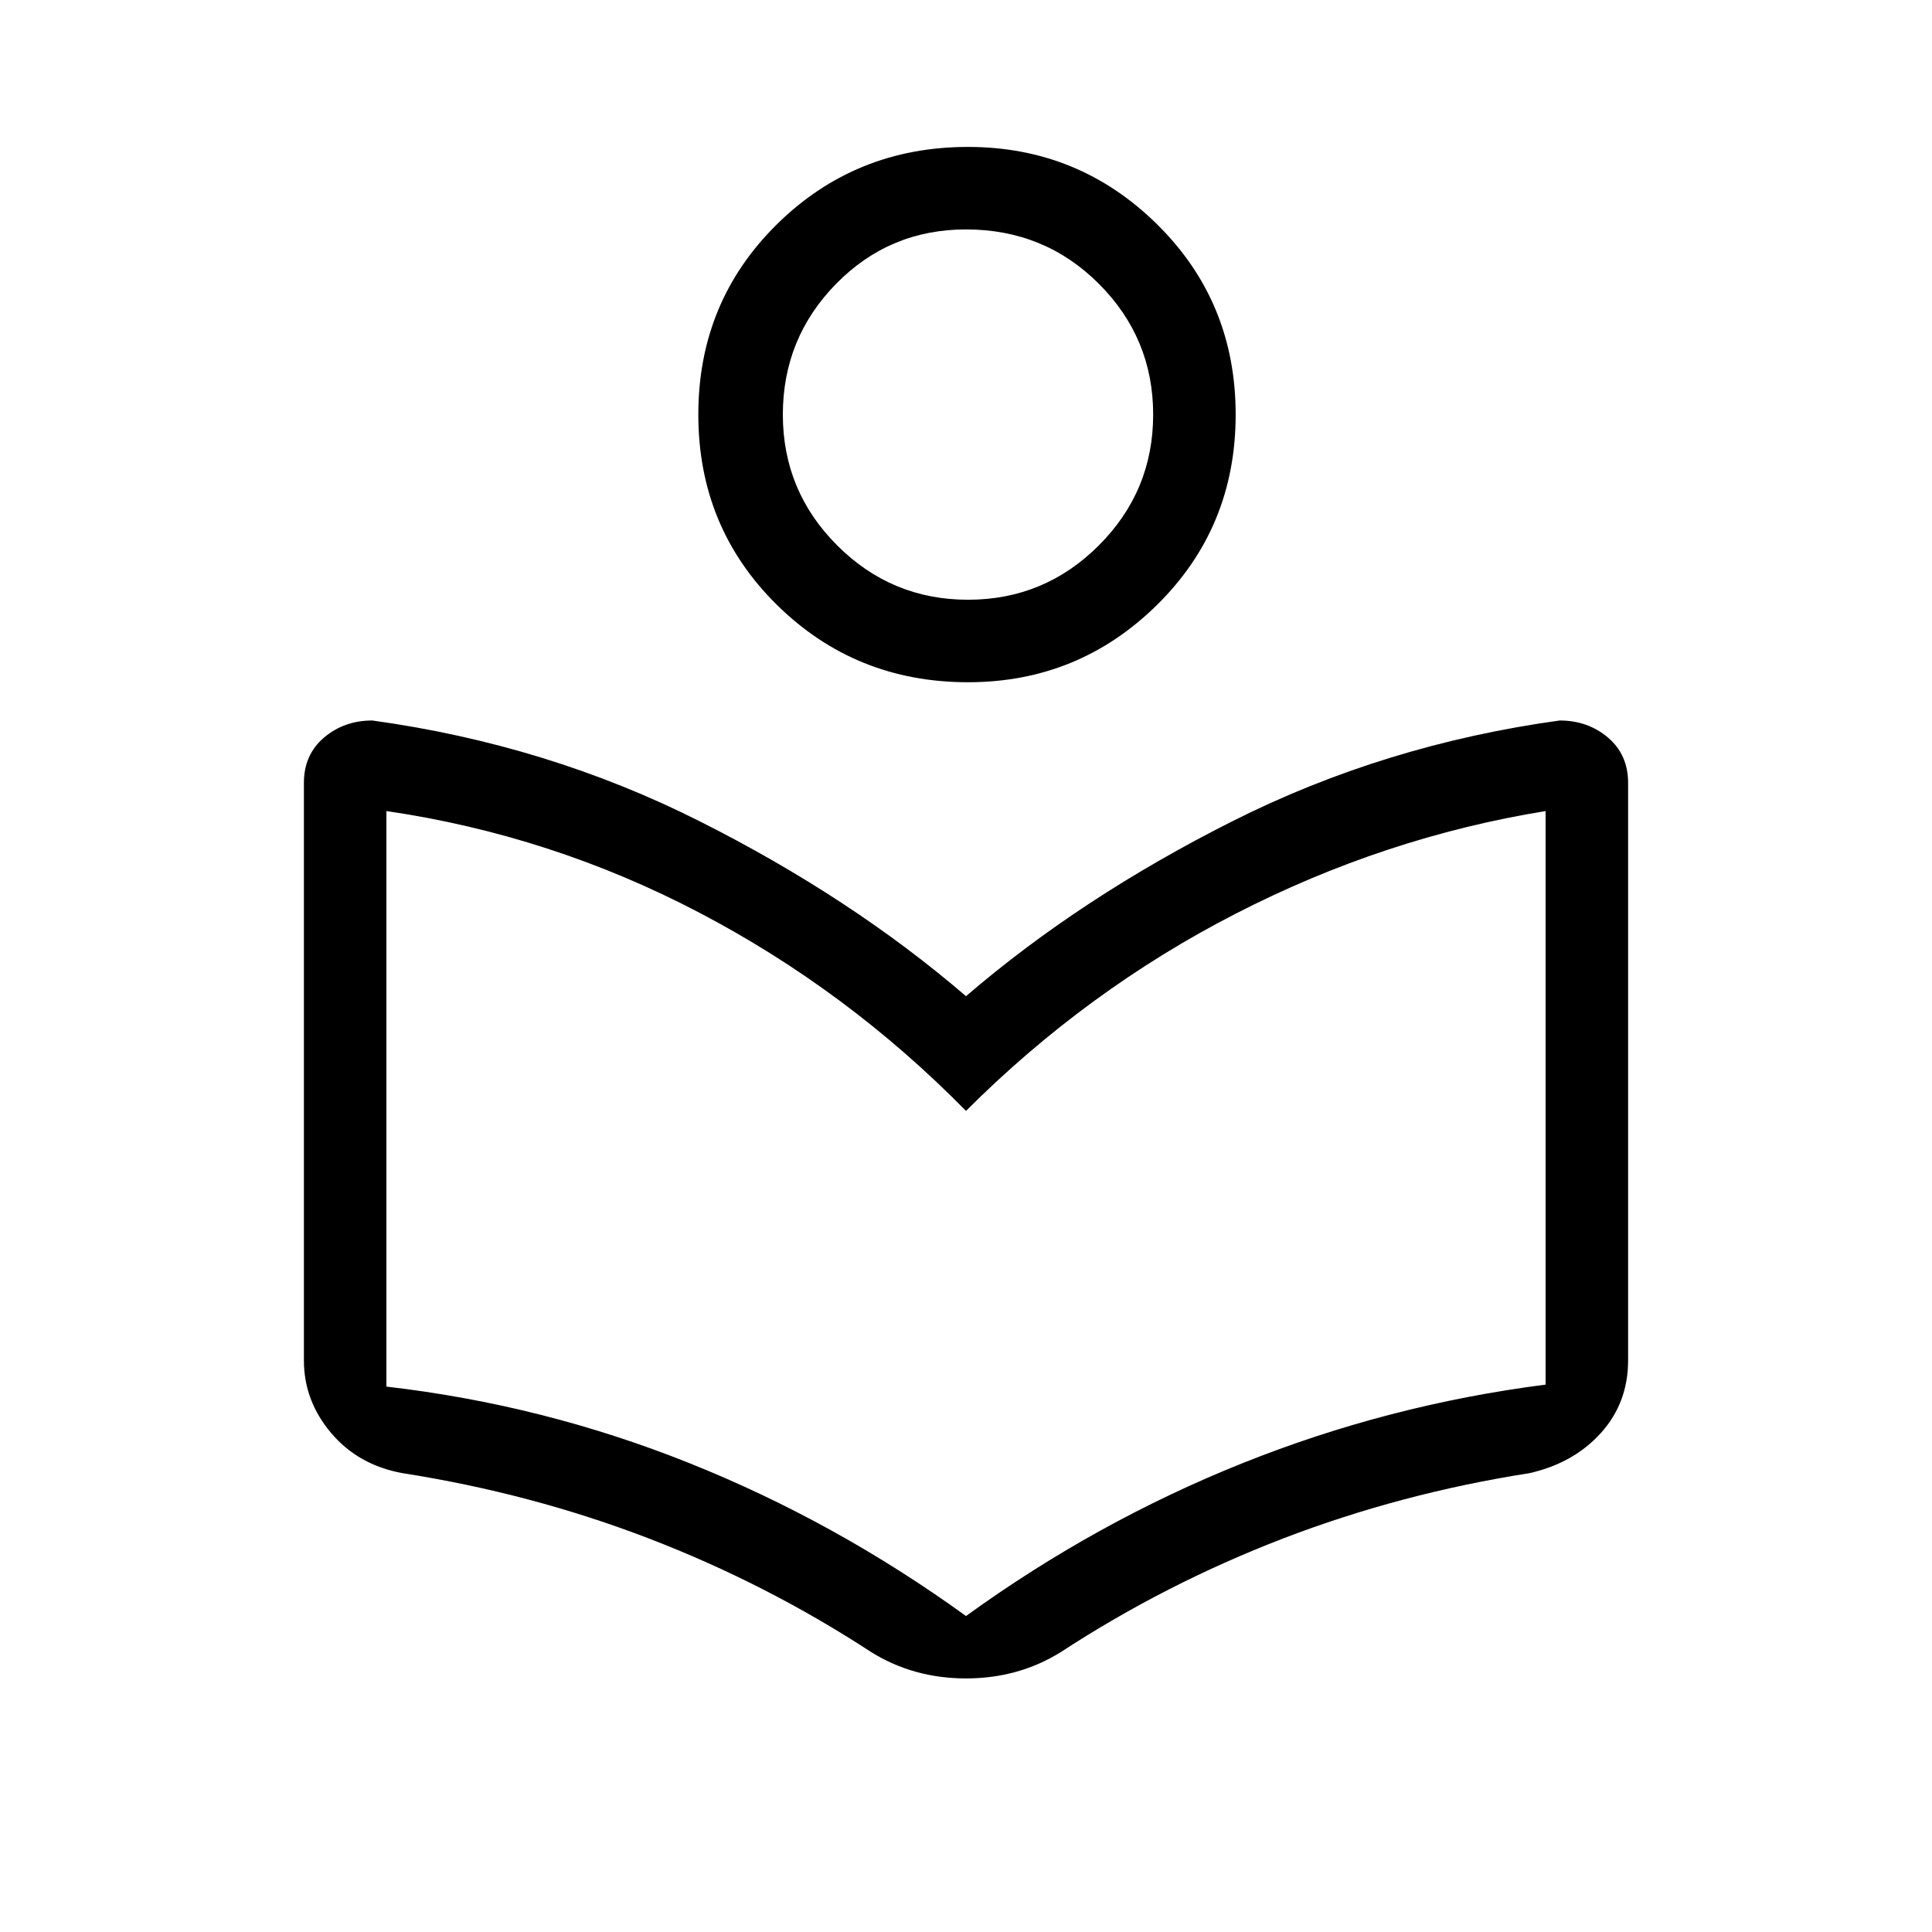 <svg xmlns="http://www.w3.org/2000/svg" height="40" width="40"><path d="M18.042 34.208q-2.167-1.416-4.604-2.354Q11 30.917 8.333 30.5q-.916-.167-1.479-.833-.562-.667-.562-1.5V16.208q0-.583.416-.937.417-.354 1-.354 3.625.5 6.771 2.083 3.146 1.583 5.521 3.625 2.375-2.042 5.521-3.625 3.146-1.583 6.771-2.083.583 0 1 .354.416.354.416.937v11.959q0 .875-.562 1.5-.563.625-1.479.833-2.667.417-5.105 1.354-2.437.938-4.604 2.354-.875.542-1.958.542t-1.958-.542Zm1.958-.75q2.708-1.958 5.729-3.166Q28.75 29.083 32 28.667V16.792q-3.333.541-6.417 2.125Q22.5 20.5 20 23q-2.458-2.5-5.521-4.104Q11.417 17.292 8 16.792v11.916q3.25.375 6.271 1.584Q17.292 31.5 20 33.458Zm.042-19.333q-2.334 0-3.959-1.604t-1.625-3.938q0-2.333 1.625-3.937 1.625-1.604 3.959-1.604 2.291 0 3.916 1.604t1.625 3.937q0 2.334-1.625 3.938t-3.916 1.604Zm0-1.708q1.583 0 2.708-1.125 1.125-1.125 1.125-2.709 0-1.583-1.125-2.708Q21.625 4.75 20 4.75q-1.583 0-2.688 1.125Q16.208 7 16.208 8.583q0 1.584 1.125 2.709t2.709 1.125Zm0-3.834ZM20 25.125Z"/></svg>